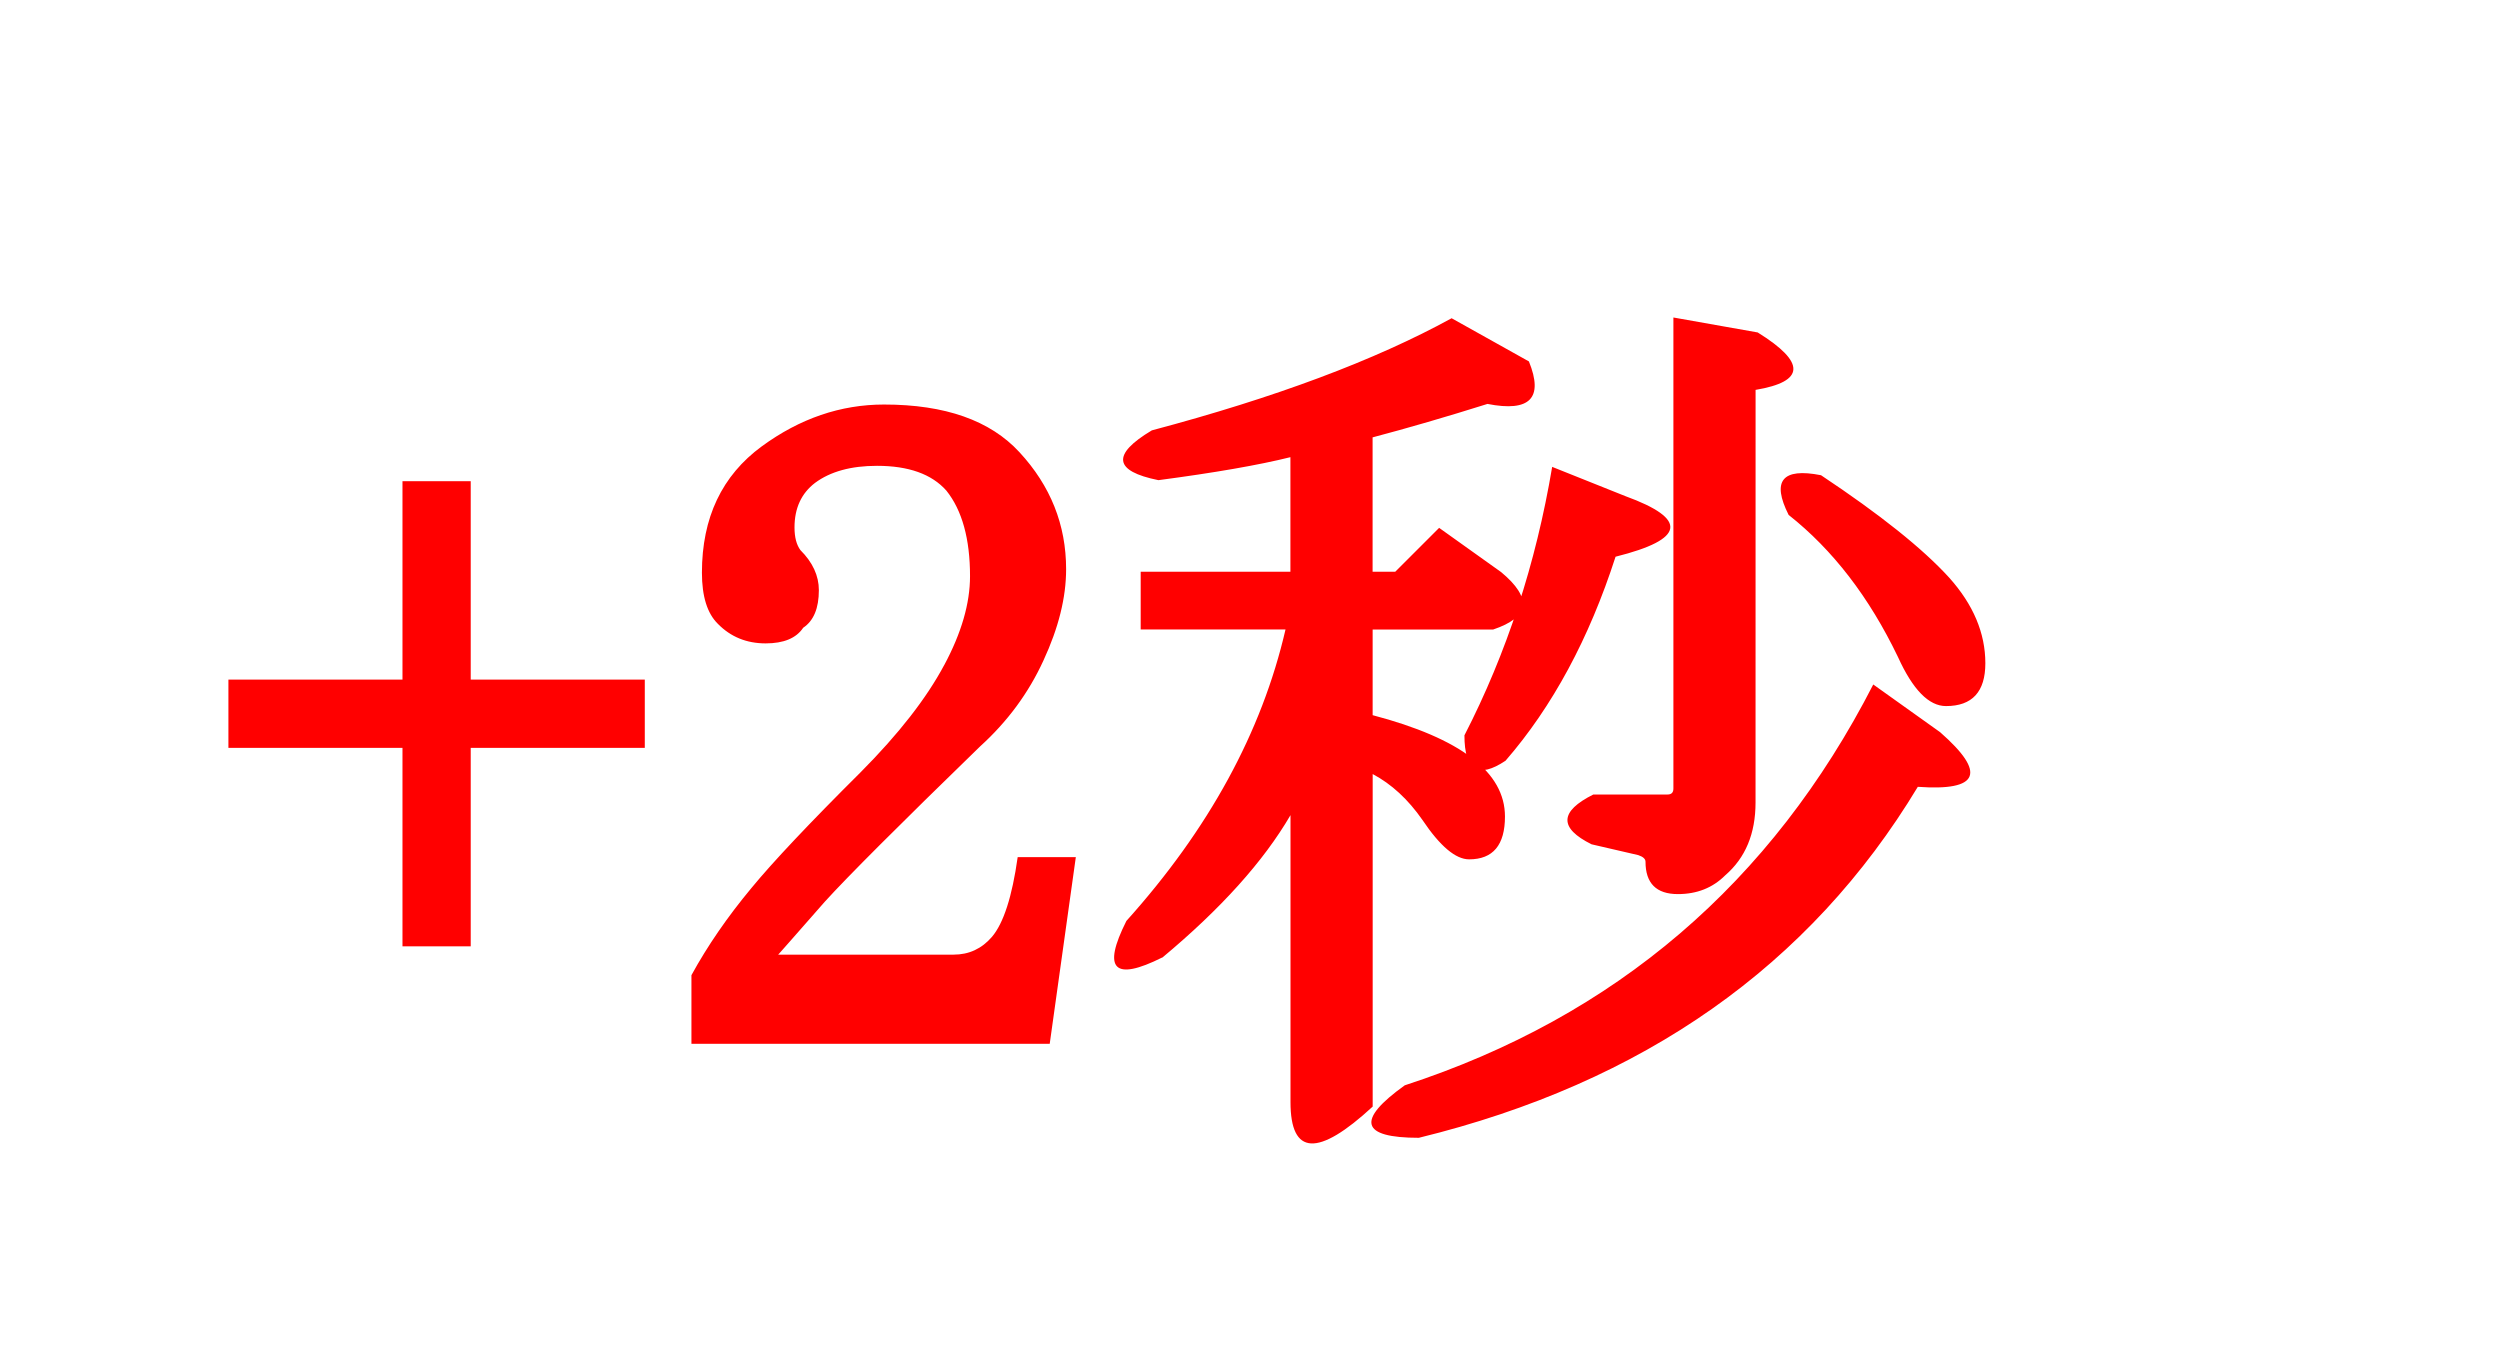 <svg version="1.1" xmlns="http://www.w3.org/2000/svg" xmlns:xlink="http://www.w3.org/1999/xlink" width="57.189" height="30.955"><g transform="translate(-126.021,-46.016)"><g data-paper-data="{&quot;isPaintingLayer&quot;:true}" fill="none" fill-rule="none" stroke="none" stroke-width="1" stroke-linecap="square" stroke-linejoin="miter" stroke-miterlimit="10" stroke-dasharray="" stroke-dashoffset="0" font-family="none" font-weight="none" font-size="none" text-anchor="none" style="mix-blend-mode: normal"><path d="M135.228,61.563v-4.54h1.561v4.54h3.982v1.561h-3.982v4.54h-1.561v-4.54h-3.982v-1.561zM147.622,61.228c0.393,-0.733 0.589,-1.41 0.589,-2.031c0,-0.855 -0.181,-1.508 -0.542,-1.959c-0.335,-0.377 -0.863,-0.566 -1.585,-0.566c-0.595,0 -1.067,0.13 -1.418,0.39c-0.313,0.239 -0.47,0.579 -0.47,1.02c0,0.223 0.045,0.396 0.135,0.518c0.281,0.281 0.422,0.587 0.422,0.916c0,0.414 -0.119,0.701 -0.358,0.86c-0.159,0.239 -0.446,0.358 -0.86,0.358c-0.435,0 -0.799,-0.149 -1.091,-0.446c-0.244,-0.239 -0.366,-0.629 -0.366,-1.171c0,-1.258 0.457,-2.222 1.37,-2.891c0.871,-0.637 1.803,-0.956 2.796,-0.956c1.397,0 2.429,0.364 3.098,1.091c0.712,0.77 1.067,1.662 1.067,2.676c0,0.648 -0.173,1.343 -0.518,2.087c-0.34,0.743 -0.823,1.399 -1.45,1.967c-1.848,1.795 -3.032,2.979 -3.552,3.552c-0.722,0.823 -1.078,1.227 -1.067,1.211h4.014c0.35,0 0.642,-0.135 0.876,-0.406c0.266,-0.313 0.462,-0.921 0.589,-1.824h1.33l-0.597,4.269h-8.196v-1.569c0.366,-0.669 0.823,-1.333 1.37,-1.991c0.489,-0.595 1.322,-1.479 2.501,-2.652c0.871,-0.876 1.508,-1.694 1.912,-2.453zM152.608,67.919c-1.104,0.552 -1.378,0.273 -0.82,-0.836c1.885,-2.097 3.098,-4.32 3.64,-6.667h-3.313v-1.322h3.425v-2.62c-0.727,0.181 -1.734,0.356 -3.019,0.526c-1.025,-0.207 -1.075,-0.587 -0.151,-1.139c2.82,-0.749 5.106,-1.604 6.858,-2.565l1.768,0.988c0.34,0.839 0.024,1.163 -0.948,0.972c-0.945,0.297 -1.821,0.552 -2.628,0.765v3.074h0.518l1.004,-1.004l1.418,1.012c0.717,0.595 0.656,1.033 -0.183,1.314h-2.756v1.959c2.018,0.531 3.027,1.304 3.027,2.318c0,0.653 -0.273,0.98 -0.82,0.98c-0.308,0 -0.664,-0.3 -1.067,-0.9c-0.329,-0.473 -0.709,-0.823 -1.139,-1.051v7.607c-1.253,1.158 -1.88,1.123 -1.88,-0.104v-6.563c-0.616,1.057 -1.593,2.143 -2.931,3.258zM158.16,70.842c4.816,-1.572 8.387,-4.628 10.713,-9.168l1.529,1.091c1.067,0.935 0.897,1.351 -0.51,1.25c-2.469,4.094 -6.274,6.77 -11.414,8.029c-1.333,0 -1.439,-0.401 -0.319,-1.203zM171.437,61.188c0,0.653 -0.3,0.98 -0.9,0.98c-0.393,0 -0.759,-0.374 -1.099,-1.123c-0.658,-1.37 -1.492,-2.453 -2.501,-3.25c-0.393,-0.781 -0.146,-1.083 0.741,-0.908c1.349,0.897 2.326,1.678 2.931,2.342c0.552,0.616 0.828,1.269 0.828,1.959zM163.201,57.365c1.444,0.526 1.37,0.988 -0.223,1.386c-0.605,1.874 -1.444,3.43 -2.517,4.667c-0.627,0.419 -0.94,0.226 -0.94,-0.581c0.966,-1.88 1.635,-3.927 2.007,-6.141zM166.18,64.374c0,0.712 -0.231,1.266 -0.693,1.665c-0.287,0.287 -0.648,0.43 -1.083,0.43c-0.494,0 -0.741,-0.247 -0.741,-0.741c0,-0.064 -0.056,-0.114 -0.167,-0.151l-1.067,-0.247c-0.749,-0.372 -0.735,-0.751 0.04,-1.139h1.697c0.09,0 0.135,-0.045 0.135,-0.135v-10.777l1.928,0.342c1.104,0.685 1.089,1.123 -0.048,1.314z" data-paper-data="{&quot;origPos&quot;:null}" fill="#ff0000" fill-rule="nonzero"/><path d="M126.021,46.016h57.189v30.955h-57.189z" data-paper-data="{&quot;origPos&quot;:null}" fill-opacity="0" fill="#000000" fill-rule="evenodd"/></g></g></svg>